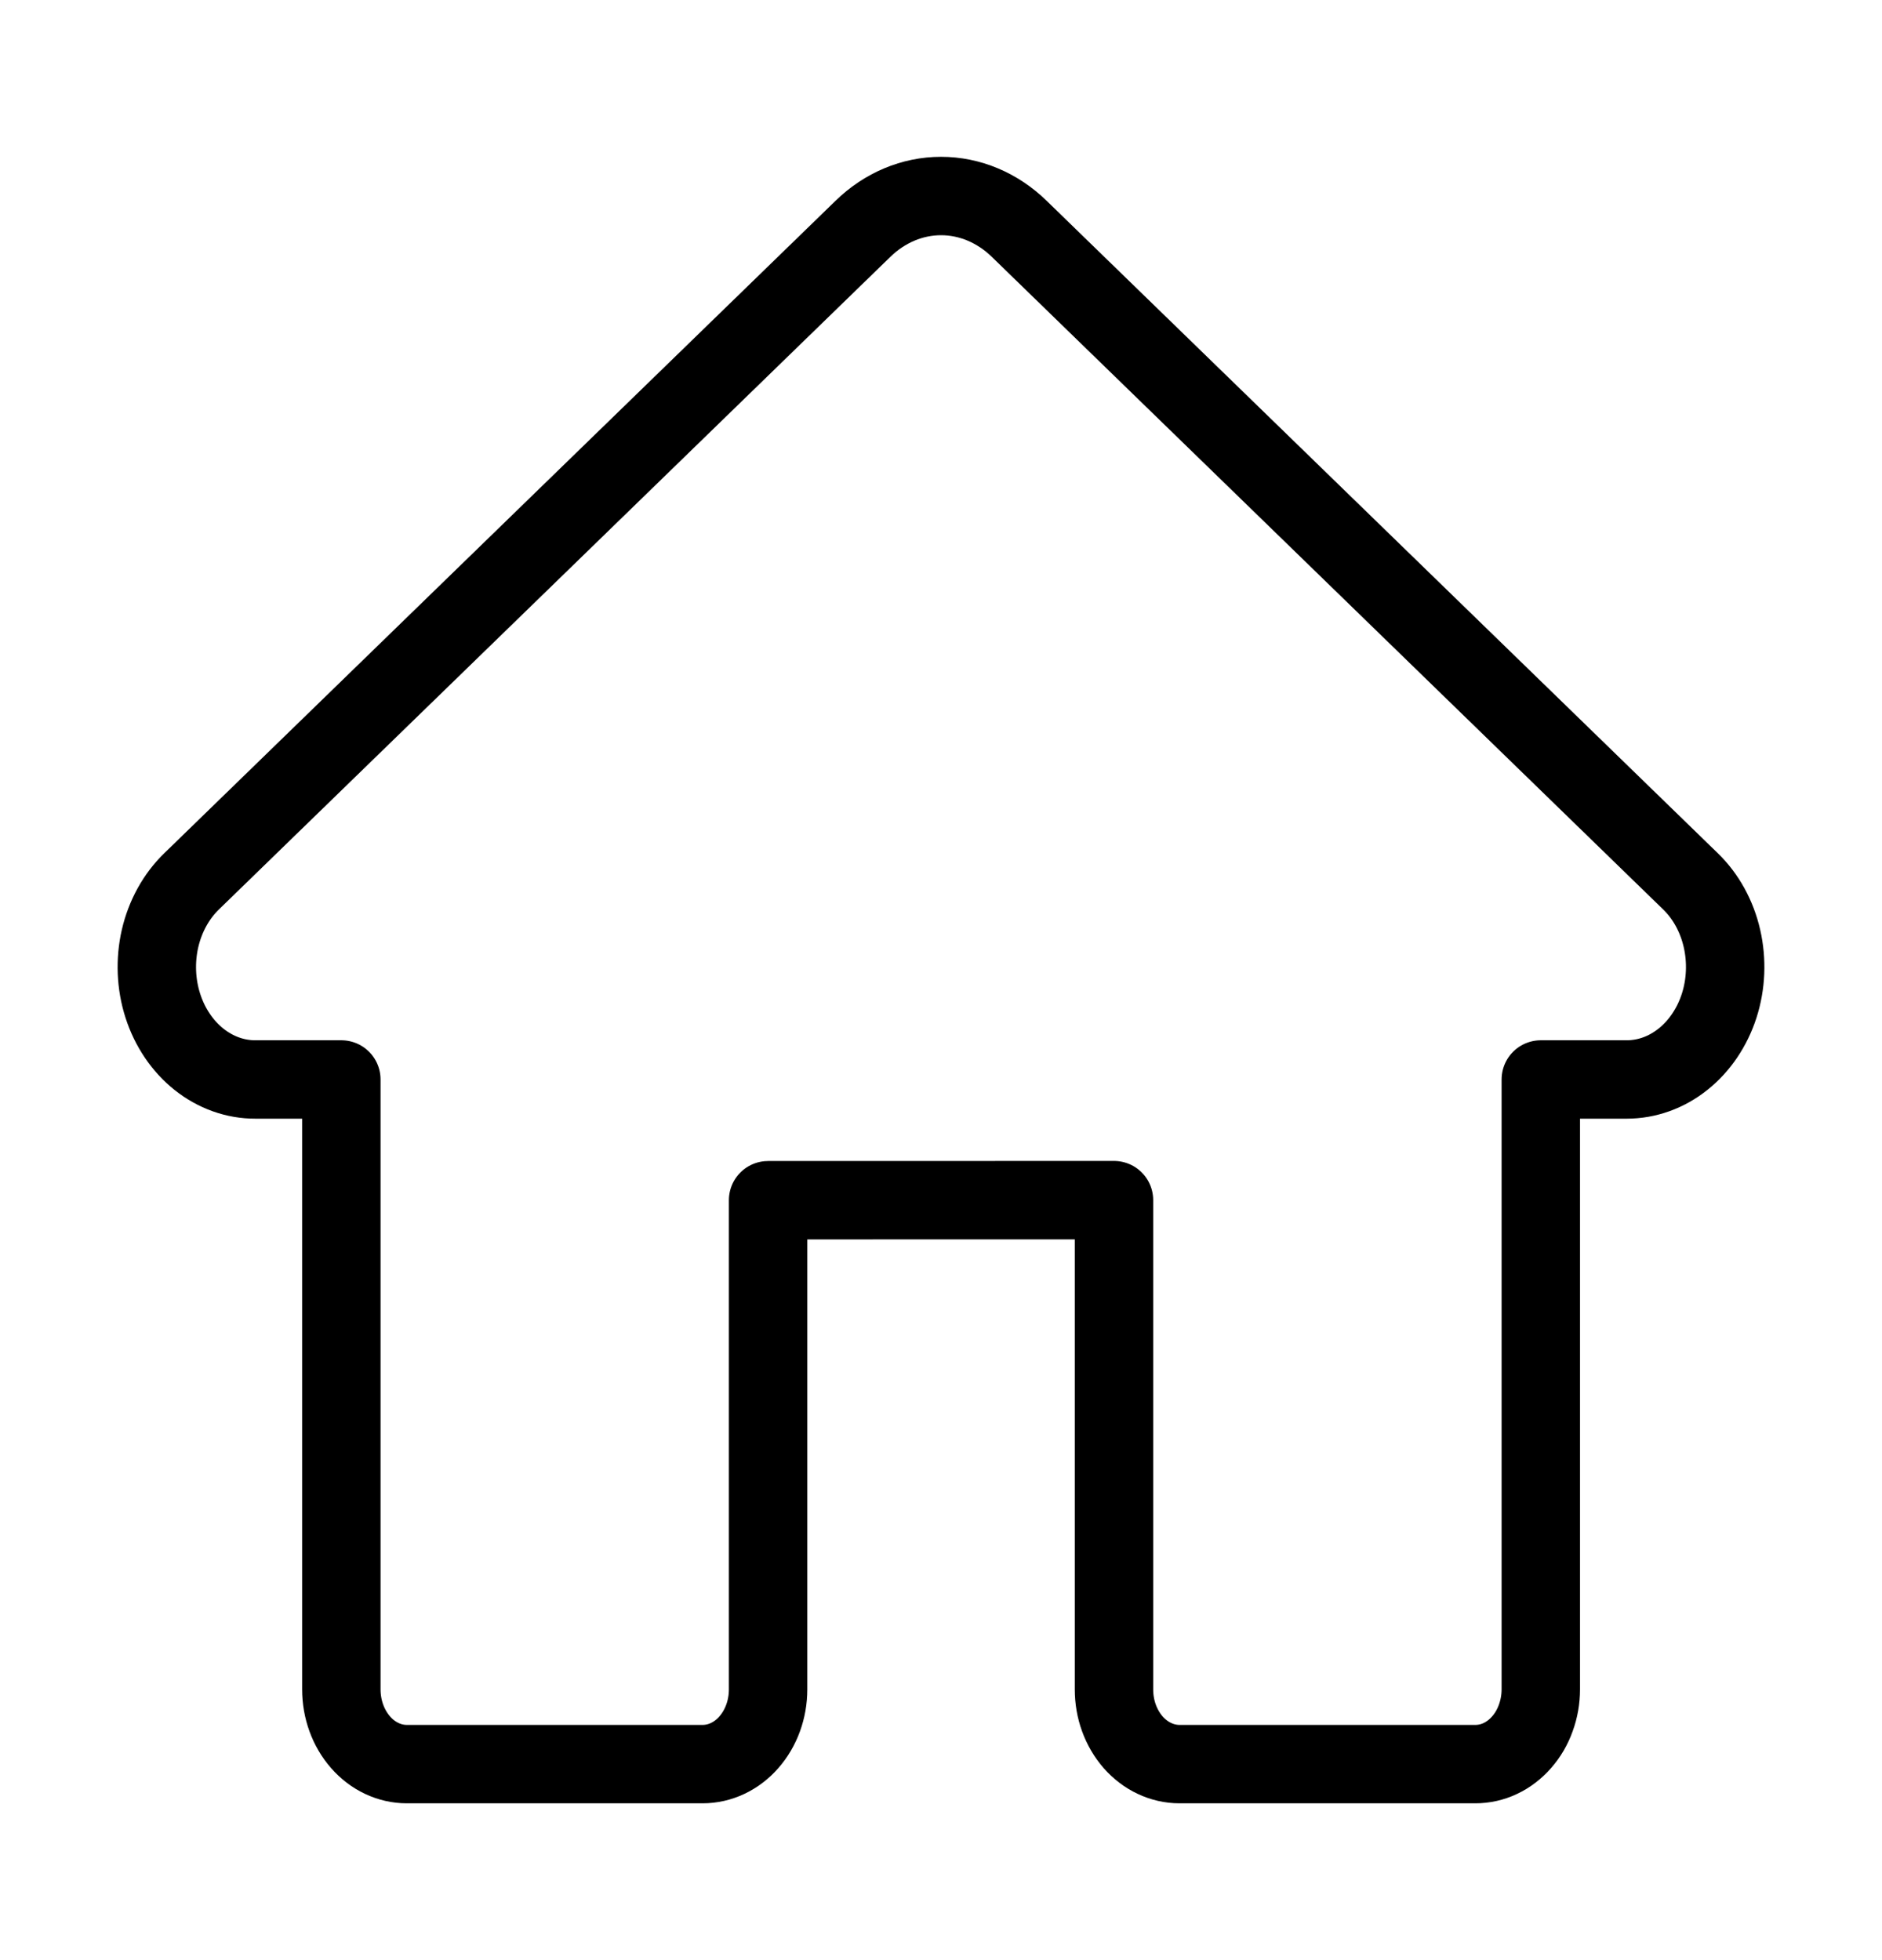 <svg width="24" height="25" viewBox="0 0 24 25" fill="none" xmlns="http://www.w3.org/2000/svg">
<path d="M14.206 15.307V21.546C14.206 21.672 14.227 21.796 14.269 21.911C14.311 22.027 14.373 22.132 14.45 22.221C14.528 22.309 14.62 22.38 14.721 22.427C14.822 22.475 14.931 22.5 15.041 22.5H18.813C18.923 22.5 19.032 22.476 19.133 22.428C19.235 22.38 19.327 22.309 19.404 22.221C19.482 22.132 19.544 22.027 19.585 21.911C19.627 21.796 19.649 21.672 19.649 21.546V13.768H20.743C21.001 13.768 21.252 13.678 21.462 13.51C21.673 13.342 21.834 13.104 21.923 12.829C22.012 12.553 22.024 12.253 21.959 11.969C21.894 11.685 21.754 11.431 21.558 11.241L12.998 2.919C12.72 2.648 12.366 2.5 12.001 2.5C11.635 2.5 11.282 2.648 11.004 2.919L2.443 11.241C2.247 11.431 2.107 11.685 2.041 11.969C1.976 12.253 1.988 12.553 2.077 12.829C2.166 13.105 2.327 13.343 2.538 13.511C2.749 13.679 3.001 13.769 3.258 13.768H4.353V21.547C4.353 21.8 4.441 22.042 4.598 22.221C4.754 22.4 4.967 22.5 5.188 22.5H8.96C9.181 22.5 9.394 22.4 9.55 22.221C9.707 22.042 9.795 21.8 9.795 21.547V15.308L14.206 15.307Z" stroke="black" stroke-linecap="round" stroke-linejoin="round"/>
</svg>
